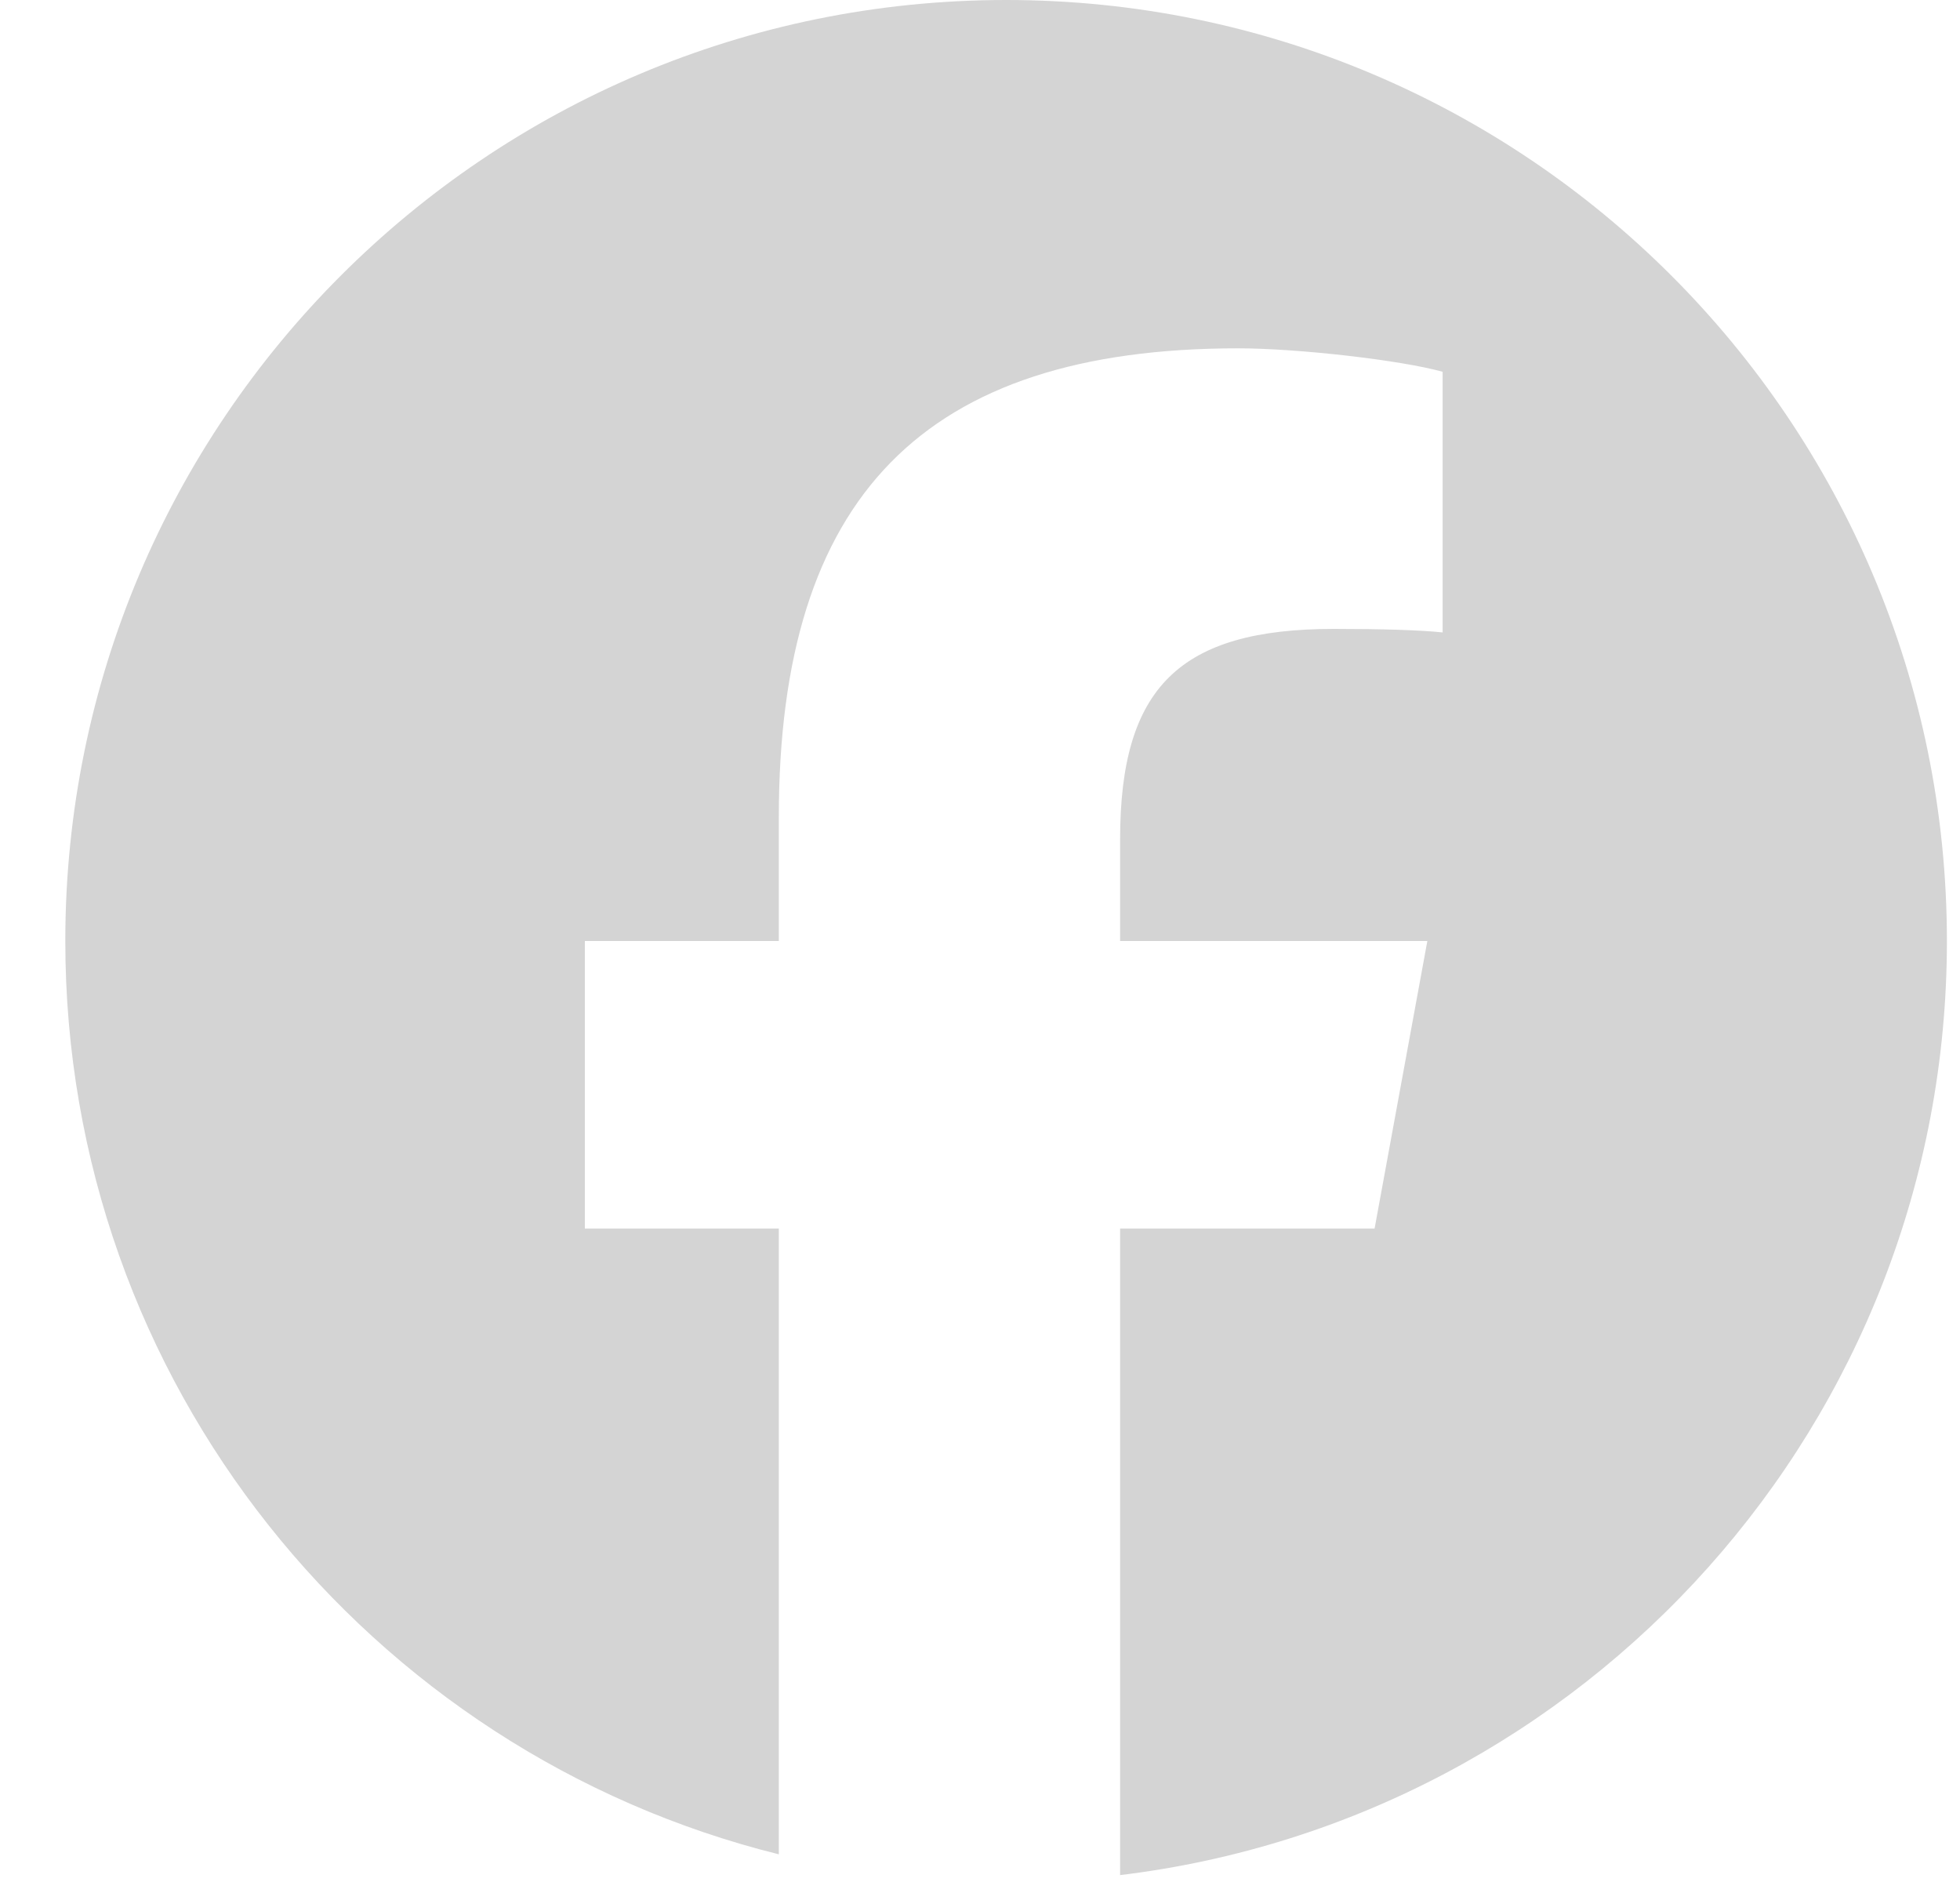 <svg width="25" height="24" viewBox="0 0 25 24" fill="none" xmlns="http://www.w3.org/2000/svg">
<path d="M24.833 12C24.833 5.372 19.461 0 12.833 0C6.205 0 0.833 5.372 0.833 12C0.833 17.628 4.707 22.35 9.934 23.647V15.667H7.46V12H9.934V10.42C9.934 6.335 11.783 4.442 15.792 4.442C16.553 4.442 17.865 4.592 18.401 4.741V8.065C18.118 8.035 17.626 8.02 17.015 8.02C15.047 8.02 14.287 8.765 14.287 10.703V12H18.206L17.533 15.667H14.287V23.912C20.229 23.195 24.833 18.135 24.833 12Z" fill="#D4D4D4"/>
</svg>
